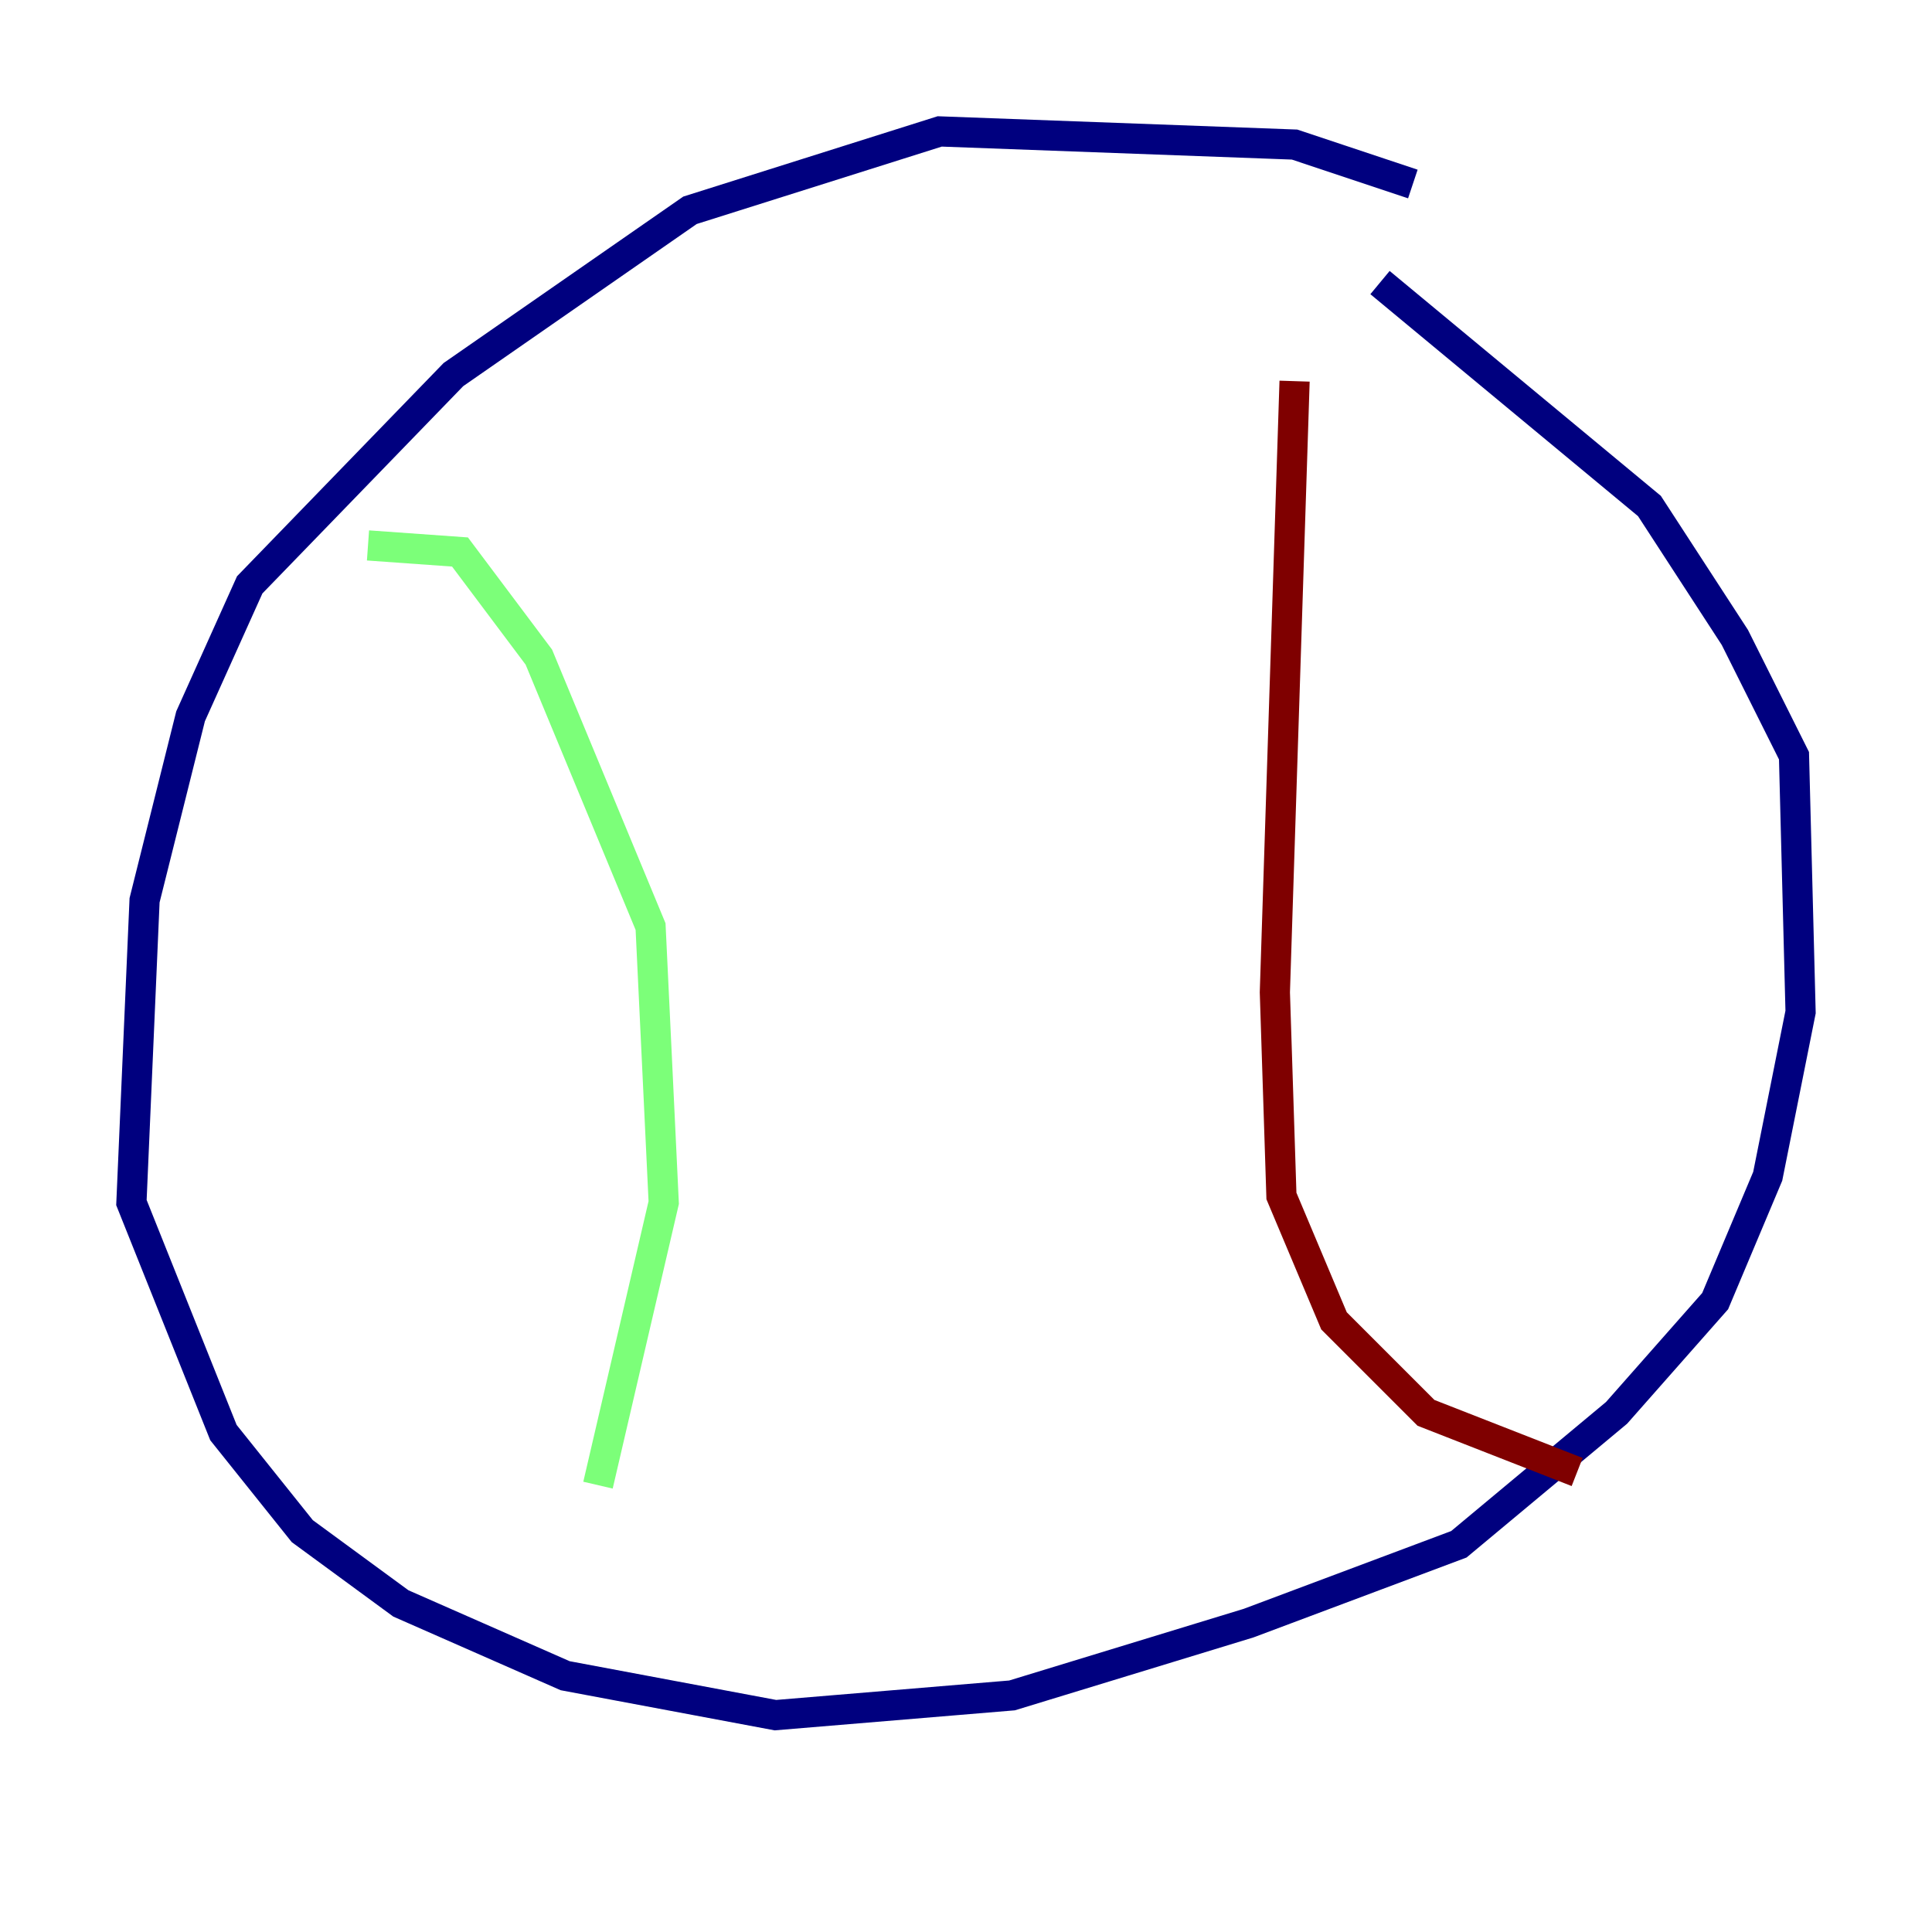 <?xml version="1.0" encoding="utf-8" ?>
<svg baseProfile="tiny" height="128" version="1.2" viewBox="0,0,128,128" width="128" xmlns="http://www.w3.org/2000/svg" xmlns:ev="http://www.w3.org/2001/xml-events" xmlns:xlink="http://www.w3.org/1999/xlink"><defs /><polyline fill="none" points="93.605,12.191 85.769,9.578 62.258,8.707 45.714,13.932 30.041,24.816 16.544,38.748 12.626,47.456 9.578,59.646 8.707,79.674 14.803,94.912 20.027,101.442 26.558,106.231 37.442,111.02 51.374,113.633 67.048,112.326 82.721,107.537 96.653,102.313 107.102,93.605 113.633,86.204 117.116,77.932 119.293,67.048 118.857,50.068 114.939,42.231 109.279,33.524 91.429,18.721" stroke="#00007f" stroke-width="2" /><polyline fill="none" points="24.381,36.136 30.476,36.571 35.701,43.537 43.102,61.388 43.973,79.674 39.619,98.395" stroke="#7cff79" stroke-width="2" /><polyline fill="none" points="85.769,25.252 84.463,65.742 84.898,79.238 88.381,87.51 94.476,93.605 104.49,97.524" stroke="#7f0000" stroke-width="2" /></svg>